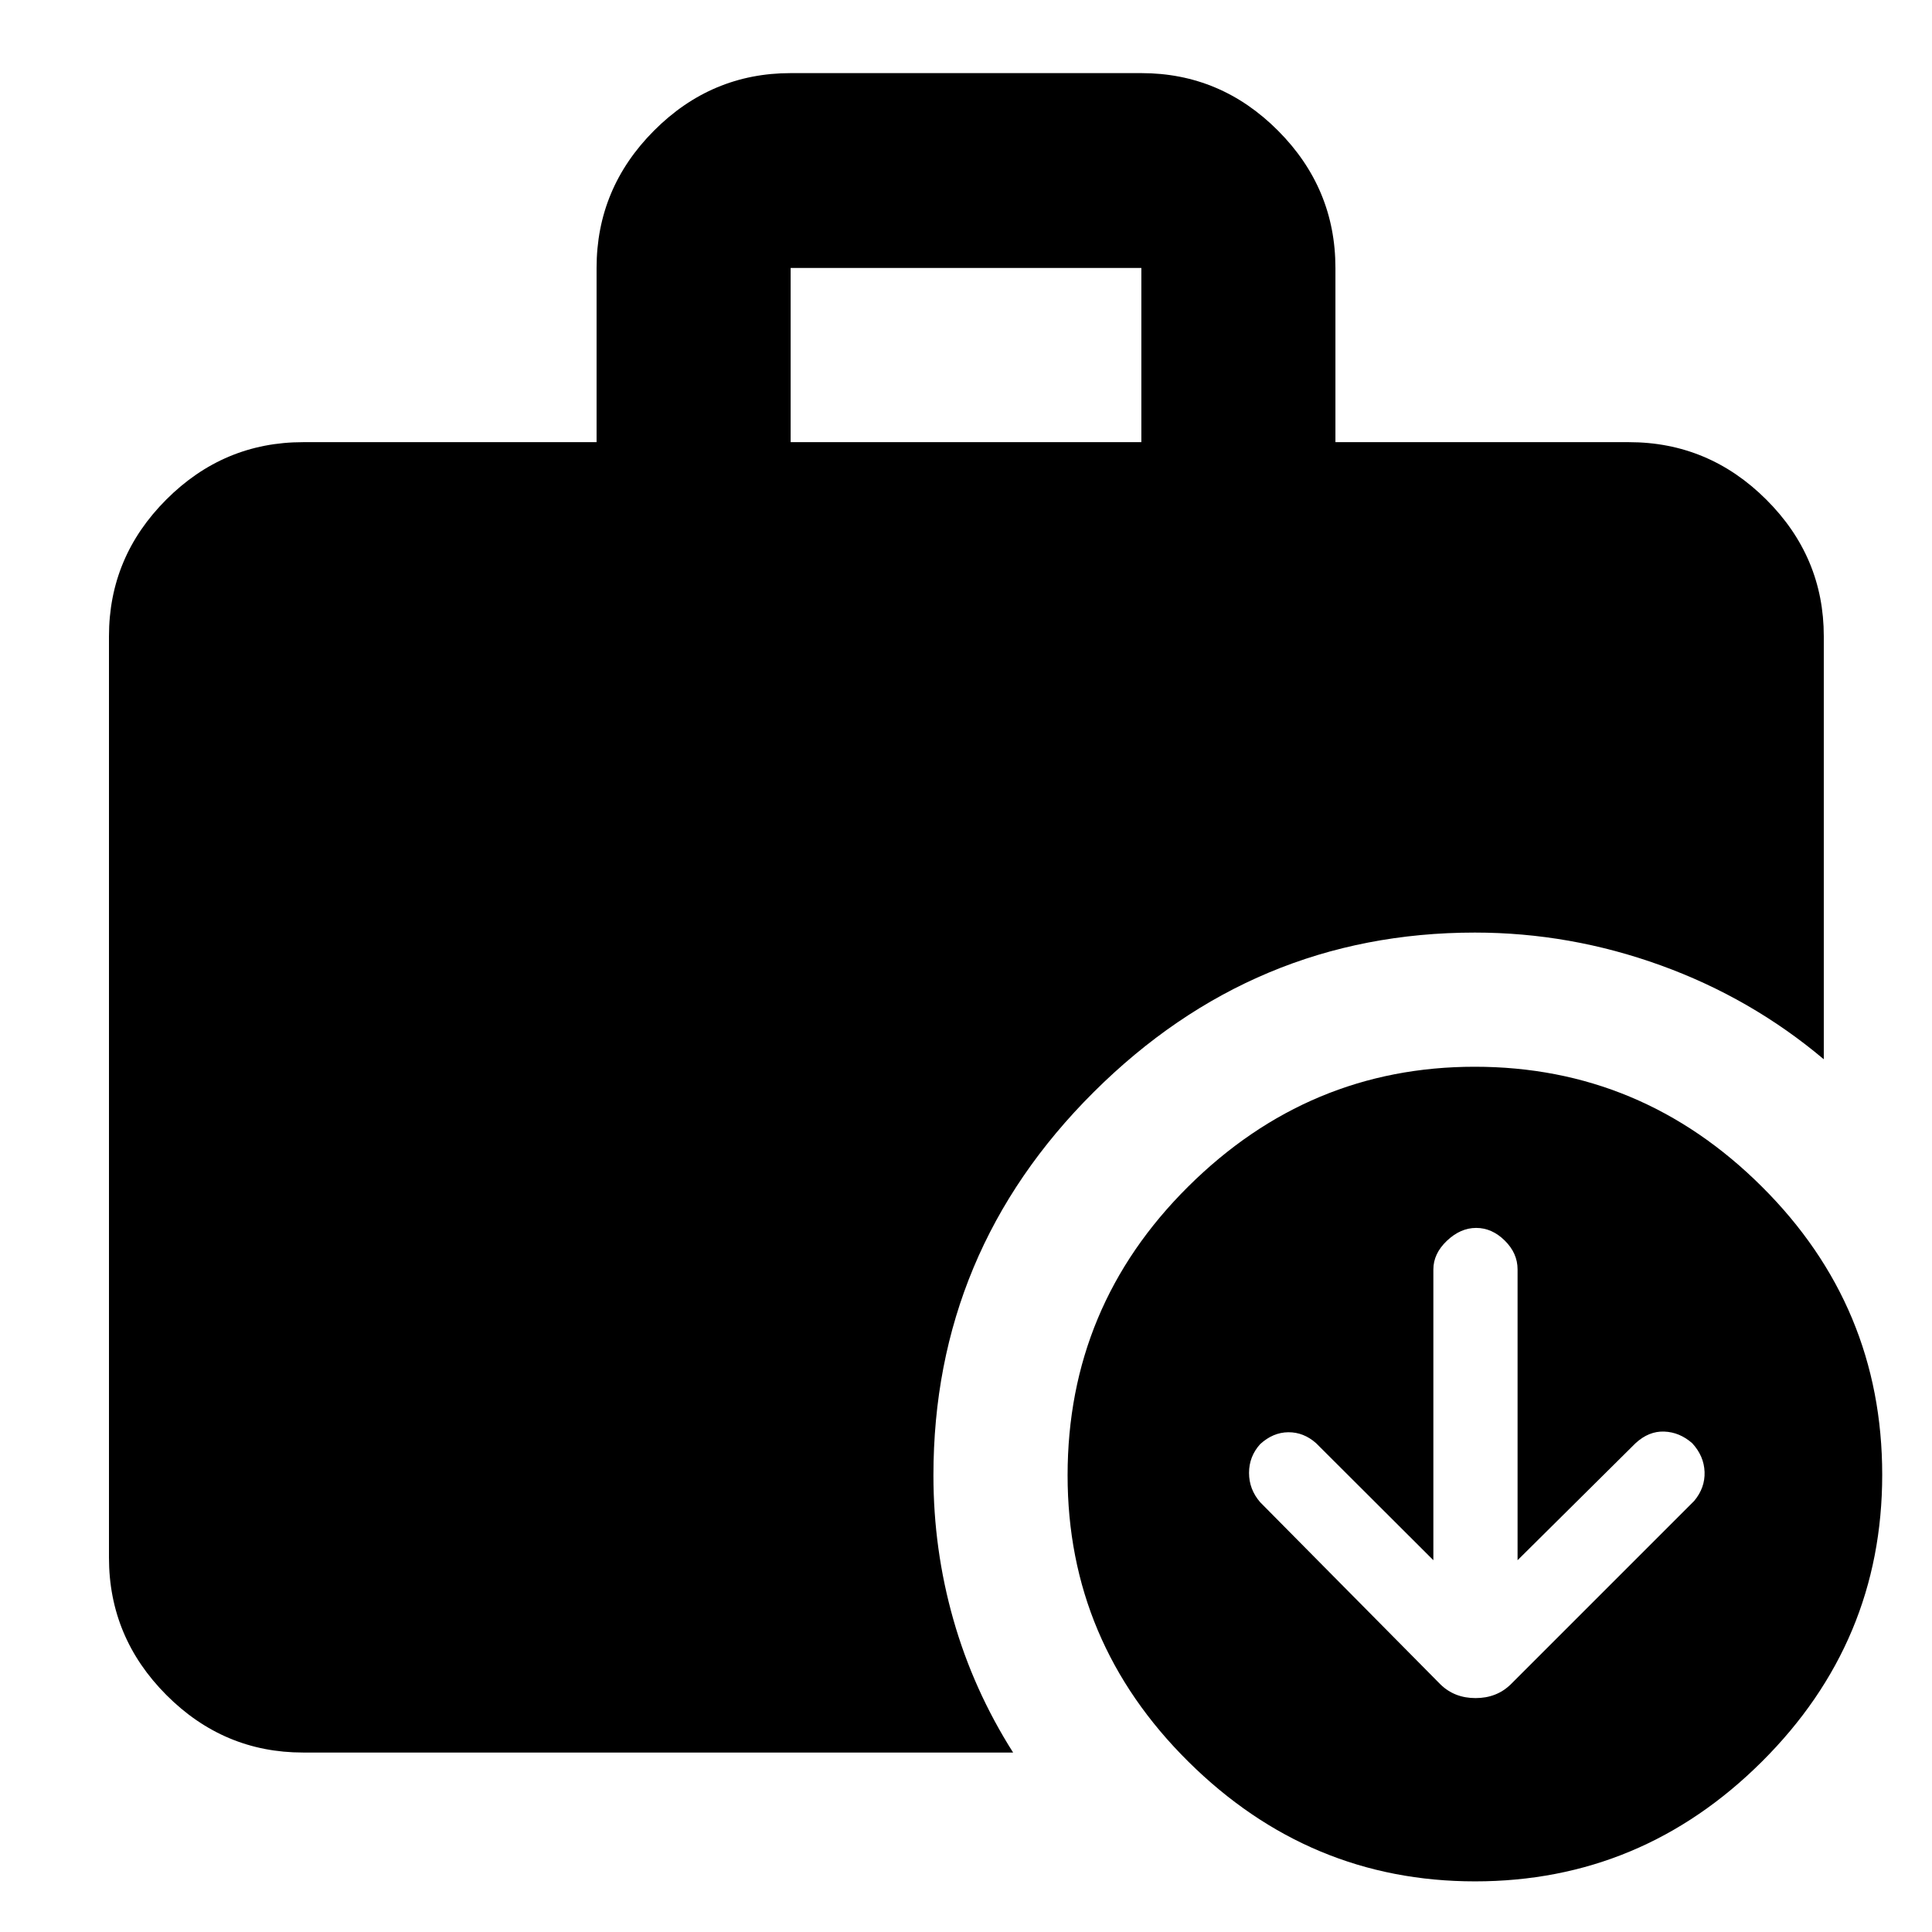 <svg xmlns="http://www.w3.org/2000/svg" height="40" viewBox="0 -960 960 960" width="40"><path d="m712.232-184.74-58.299-58.178q-6.174-5.459-13.766-5.408-7.593.05-14.007 5.912-5.522 6.136-5.522 14.293 0 8.158 5.522 14.555l89.638 90.58q6.952 6.754 17.394 6.754 10.441 0 17.417-6.754l91.247-91.246q5.42-6.505 5.137-14.384-.282-7.878-6.117-14.239-6.263-5.522-13.943-5.805-7.68-.282-14.266 5.805l-58.594 58.115v-144.526q0-8.033-6.37-14.311-6.369-6.278-14.195-6.278-7.826 0-14.551 6.391-6.725 6.391-6.725 14.246v144.478ZM392.87-740.29h174.26v-86.565H392.87v86.565ZM732.938-25.16q-82.401 0-142.429-59.466-60.029-59.466-60.029-142.28 0-84.021 59.961-143.528 59.961-59.507 142.362-59.507 82.777 0 142.617 59.529 59.84 59.529 59.84 143.216 0 83.021-59.772 142.528-59.773 59.507-142.55 59.507ZM150.58-89.175q-39.434 0-67.934-28.611-28.5-28.612-28.5-68.201v-457.869q0-39.434 28.5-67.934 28.5-28.501 67.934-28.501h145.855v-86.565q0-39.589 28.5-68.2 28.501-28.612 67.935-28.612h174.26q39.434 0 67.935 28.612 28.5 28.611 28.5 68.2v86.565H809.42q39.589 0 68.2 28.501 28.612 28.5 28.612 67.934v210.204q-36.083-30.415-81.071-46.686t-92.291-16.271q-109.819 0-189.438 79.286-79.618 79.286-79.618 190.438 0 36.801 9.913 71.669 9.913 34.867 29.681 66.04H150.58Z"/></svg>
